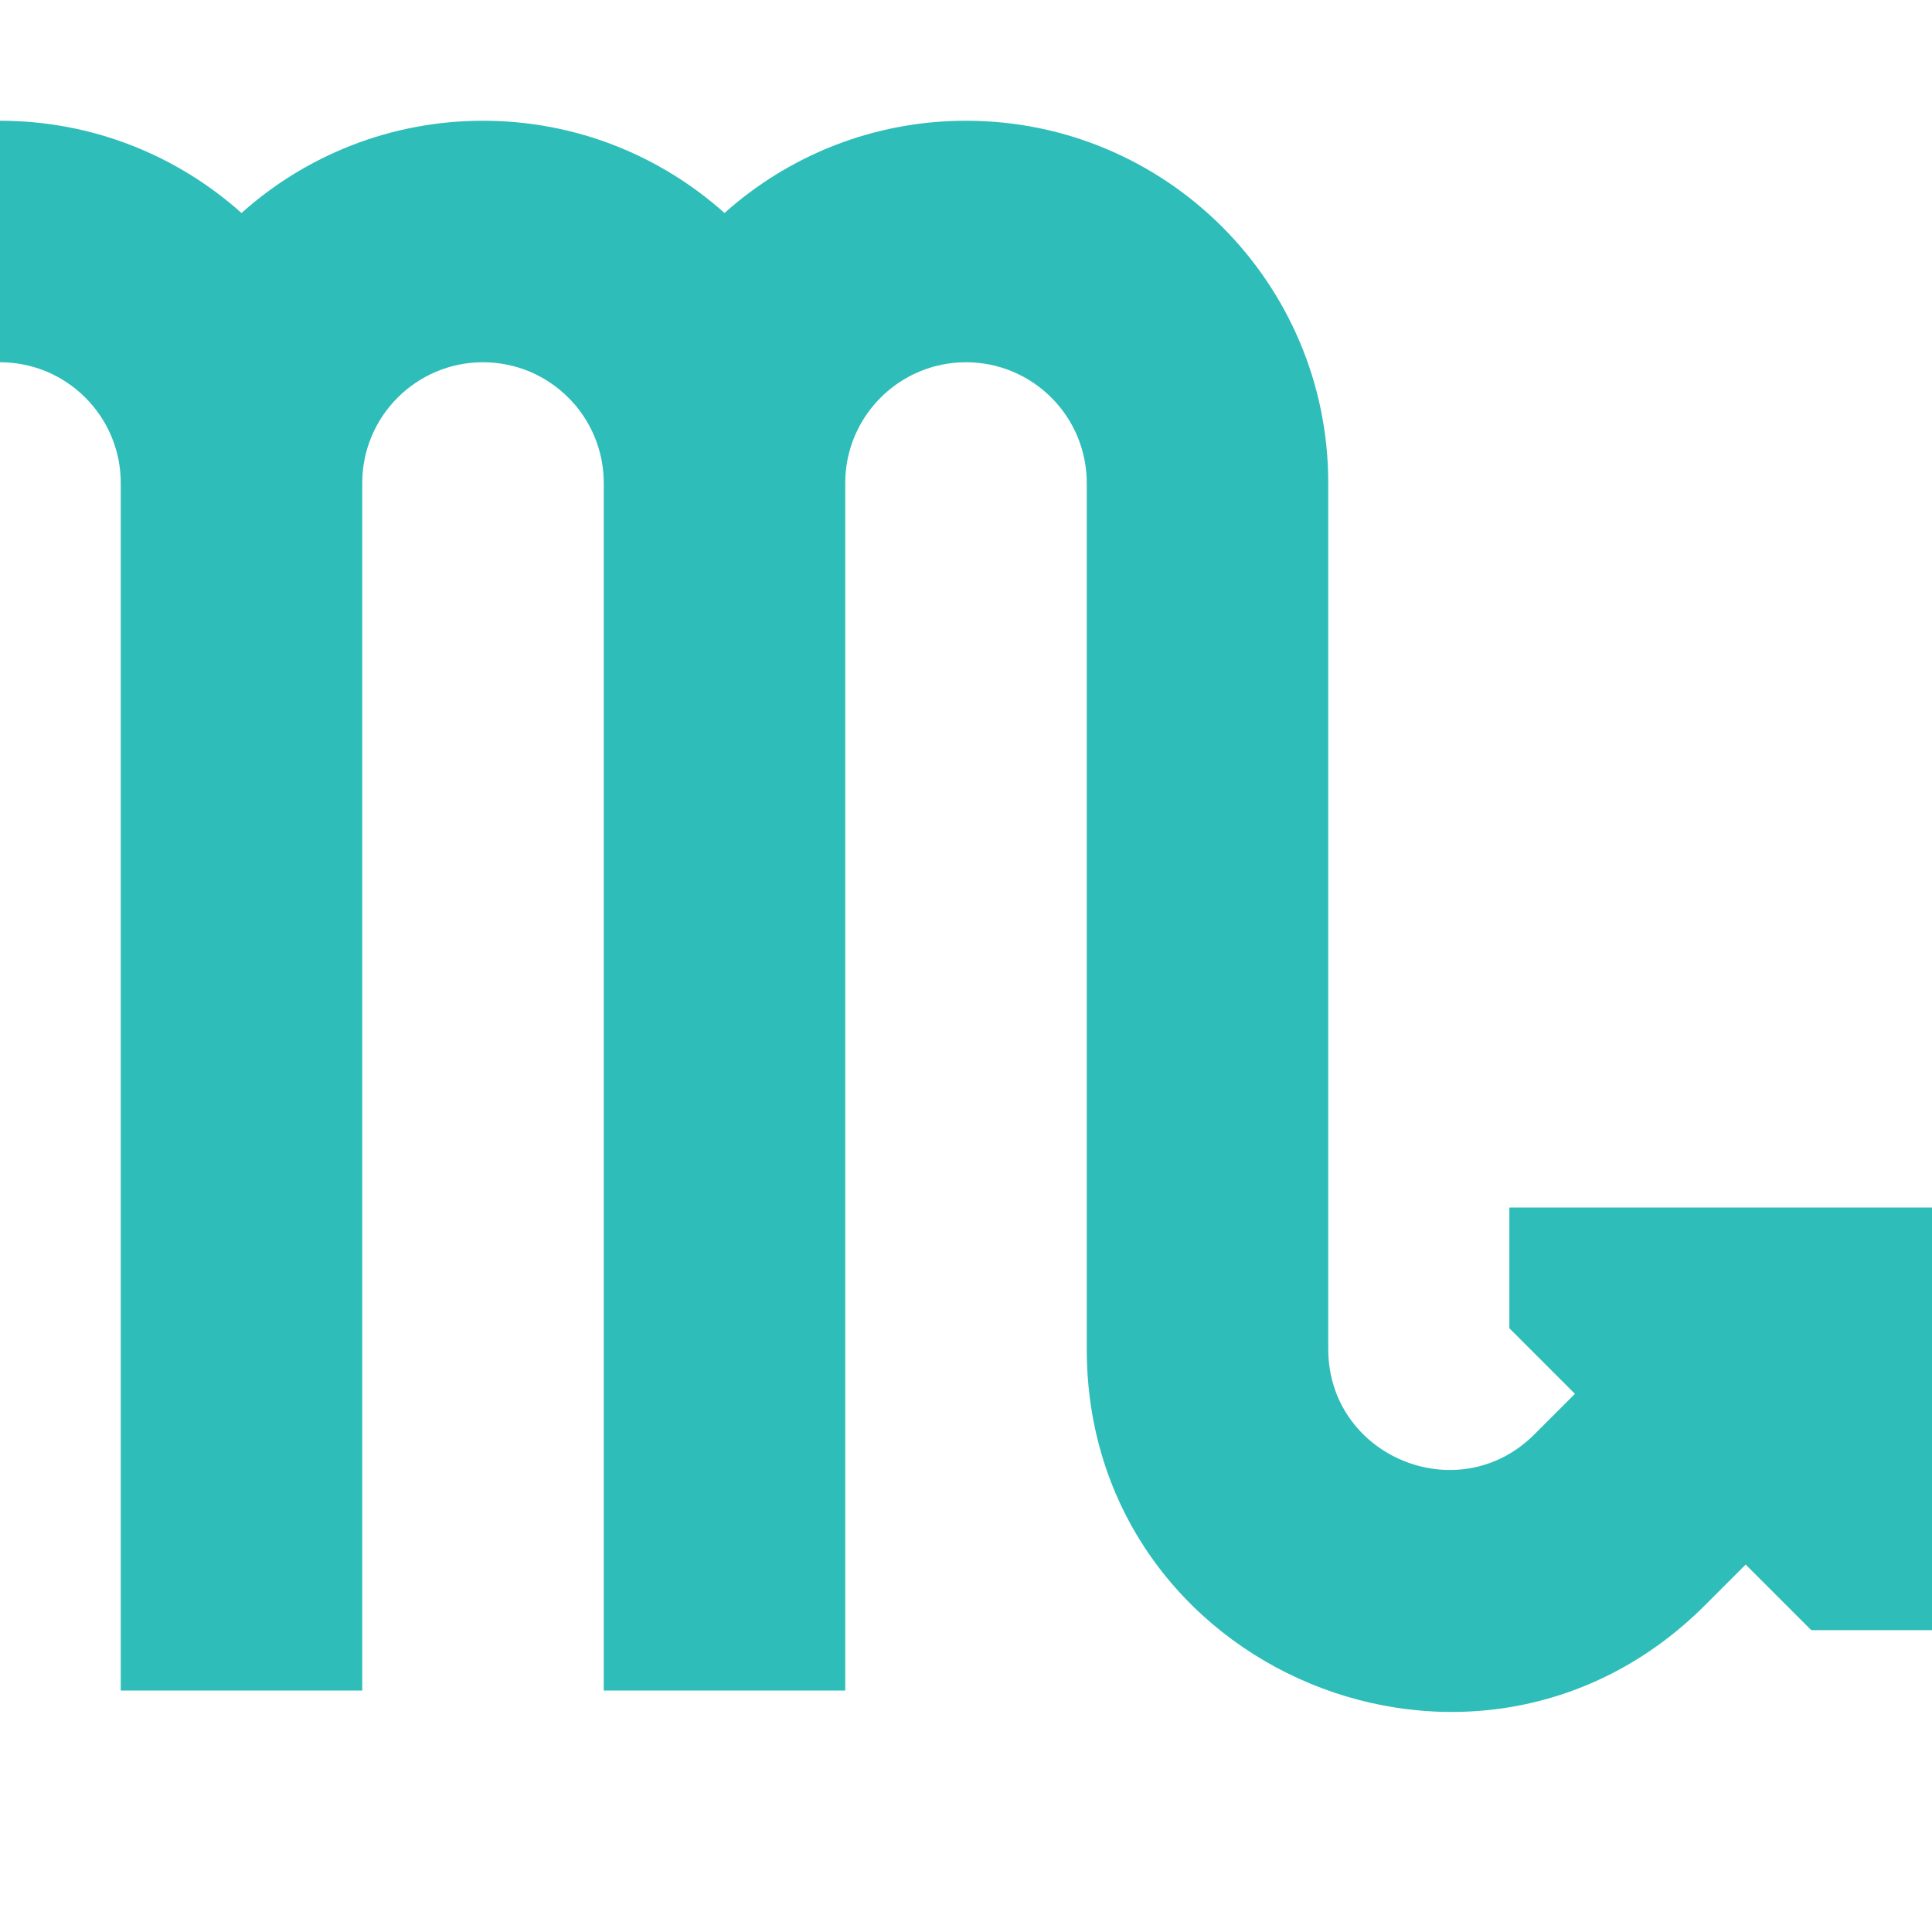 <?xml version="1.0" encoding="utf-8"?><!-- Uploaded to: SVG Repo, www.svgrepo.com, Generator: SVG Repo Mixer Tools -->
<svg width="800px" height="800px" viewBox="0 0 16 16" fill="none" xmlns="http://www.w3.org/2000/svg">
<path d="M0 3C0.552 3 1 3.448 1 4V14H3V4C3 3.448 3.448 3 4 3C4.552 3 5 3.448 5 4V14H7V4C7 3.448 7.448 3 8 3C8.552 3 9 3.448 9 4V11.172C9 13.844 12.231 15.183 14.121 13.293L14.457 12.957L15 13.5H16V10H12.5V11L13.043 11.543L12.707 11.879C12.077 12.509 11 12.062 11 11.172V4C11 2.343 9.657 1 8 1C7.232 1 6.531 1.289 6 1.764C5.469 1.289 4.768 1 4 1C3.232 1 2.531 1.289 2 1.764C1.469 1.289 0.768 1 0 1V3Z" fill="#2ebdb9"/>
</svg>